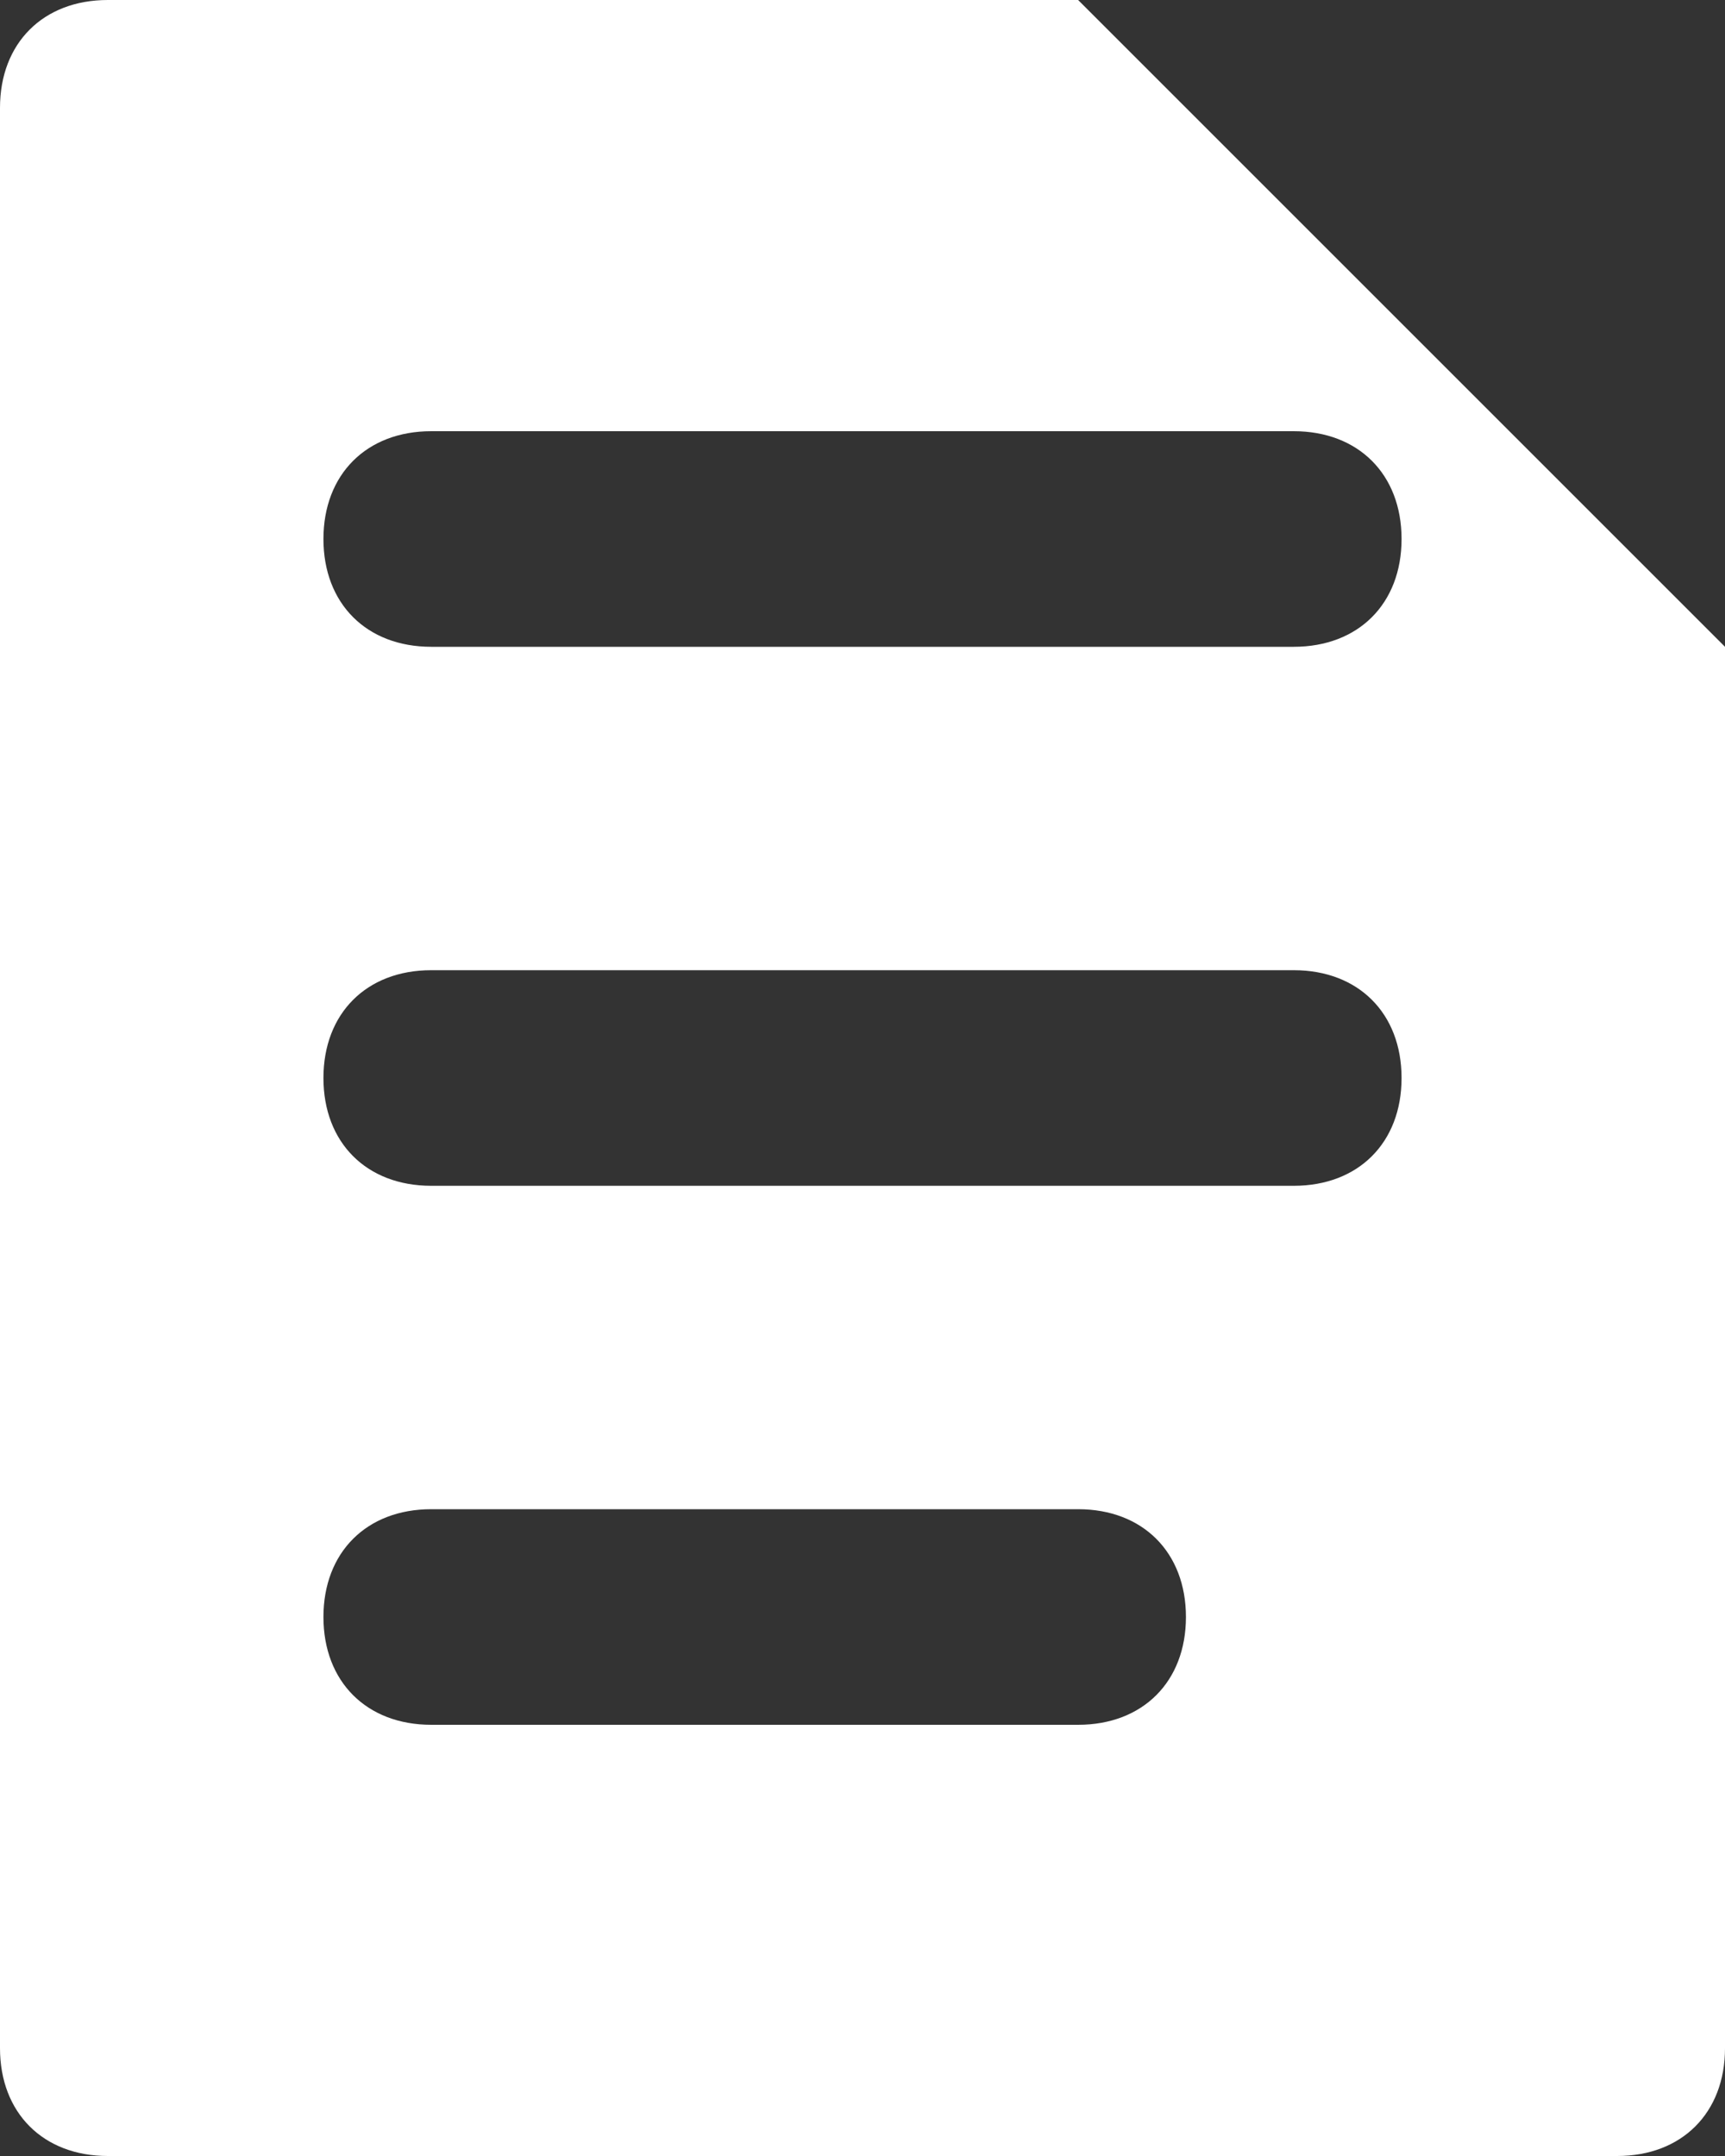 <svg width="24" height="30" viewBox="0 0 24 30" fill="none" xmlns="http://www.w3.org/2000/svg">
<rect x="0" y="0" width="24" height="30" fill="#333333" stroke="none"/>
<path d="M22.5 30H1.5C0.6 30 0 29.4 0 28.5V1.5C0 0.6 0.6 0 1.5 0H15L24 9V28.5C24 29.4 23.4 30 22.5 30ZM16.5 22.5C16.5 21.6 15.9 21 15 21H6C5.1 21 4.5 21.6 4.5 22.5C4.5 23.4 5.1 24 6 24H15C15.9 24 16.5 23.4 16.5 22.5ZM19.5 15C19.5 14.1 18.9 13.5 18 13.5H6C5.1 13.5 4.5 14.1 4.5 15C4.5 15.9 5.1 16.5 6 16.5H18C18.9 16.5 19.5 15.9 19.5 15ZM19.5 7.5C19.5 6.6 18.9 6 18 6H6C5.1 6 4.5 6.6 4.5 7.5C4.5 8.4 5.1 9 6 9H18C18.9 9 19.5 8.4 19.5 7.5Z" fill="white"/>
</svg>
